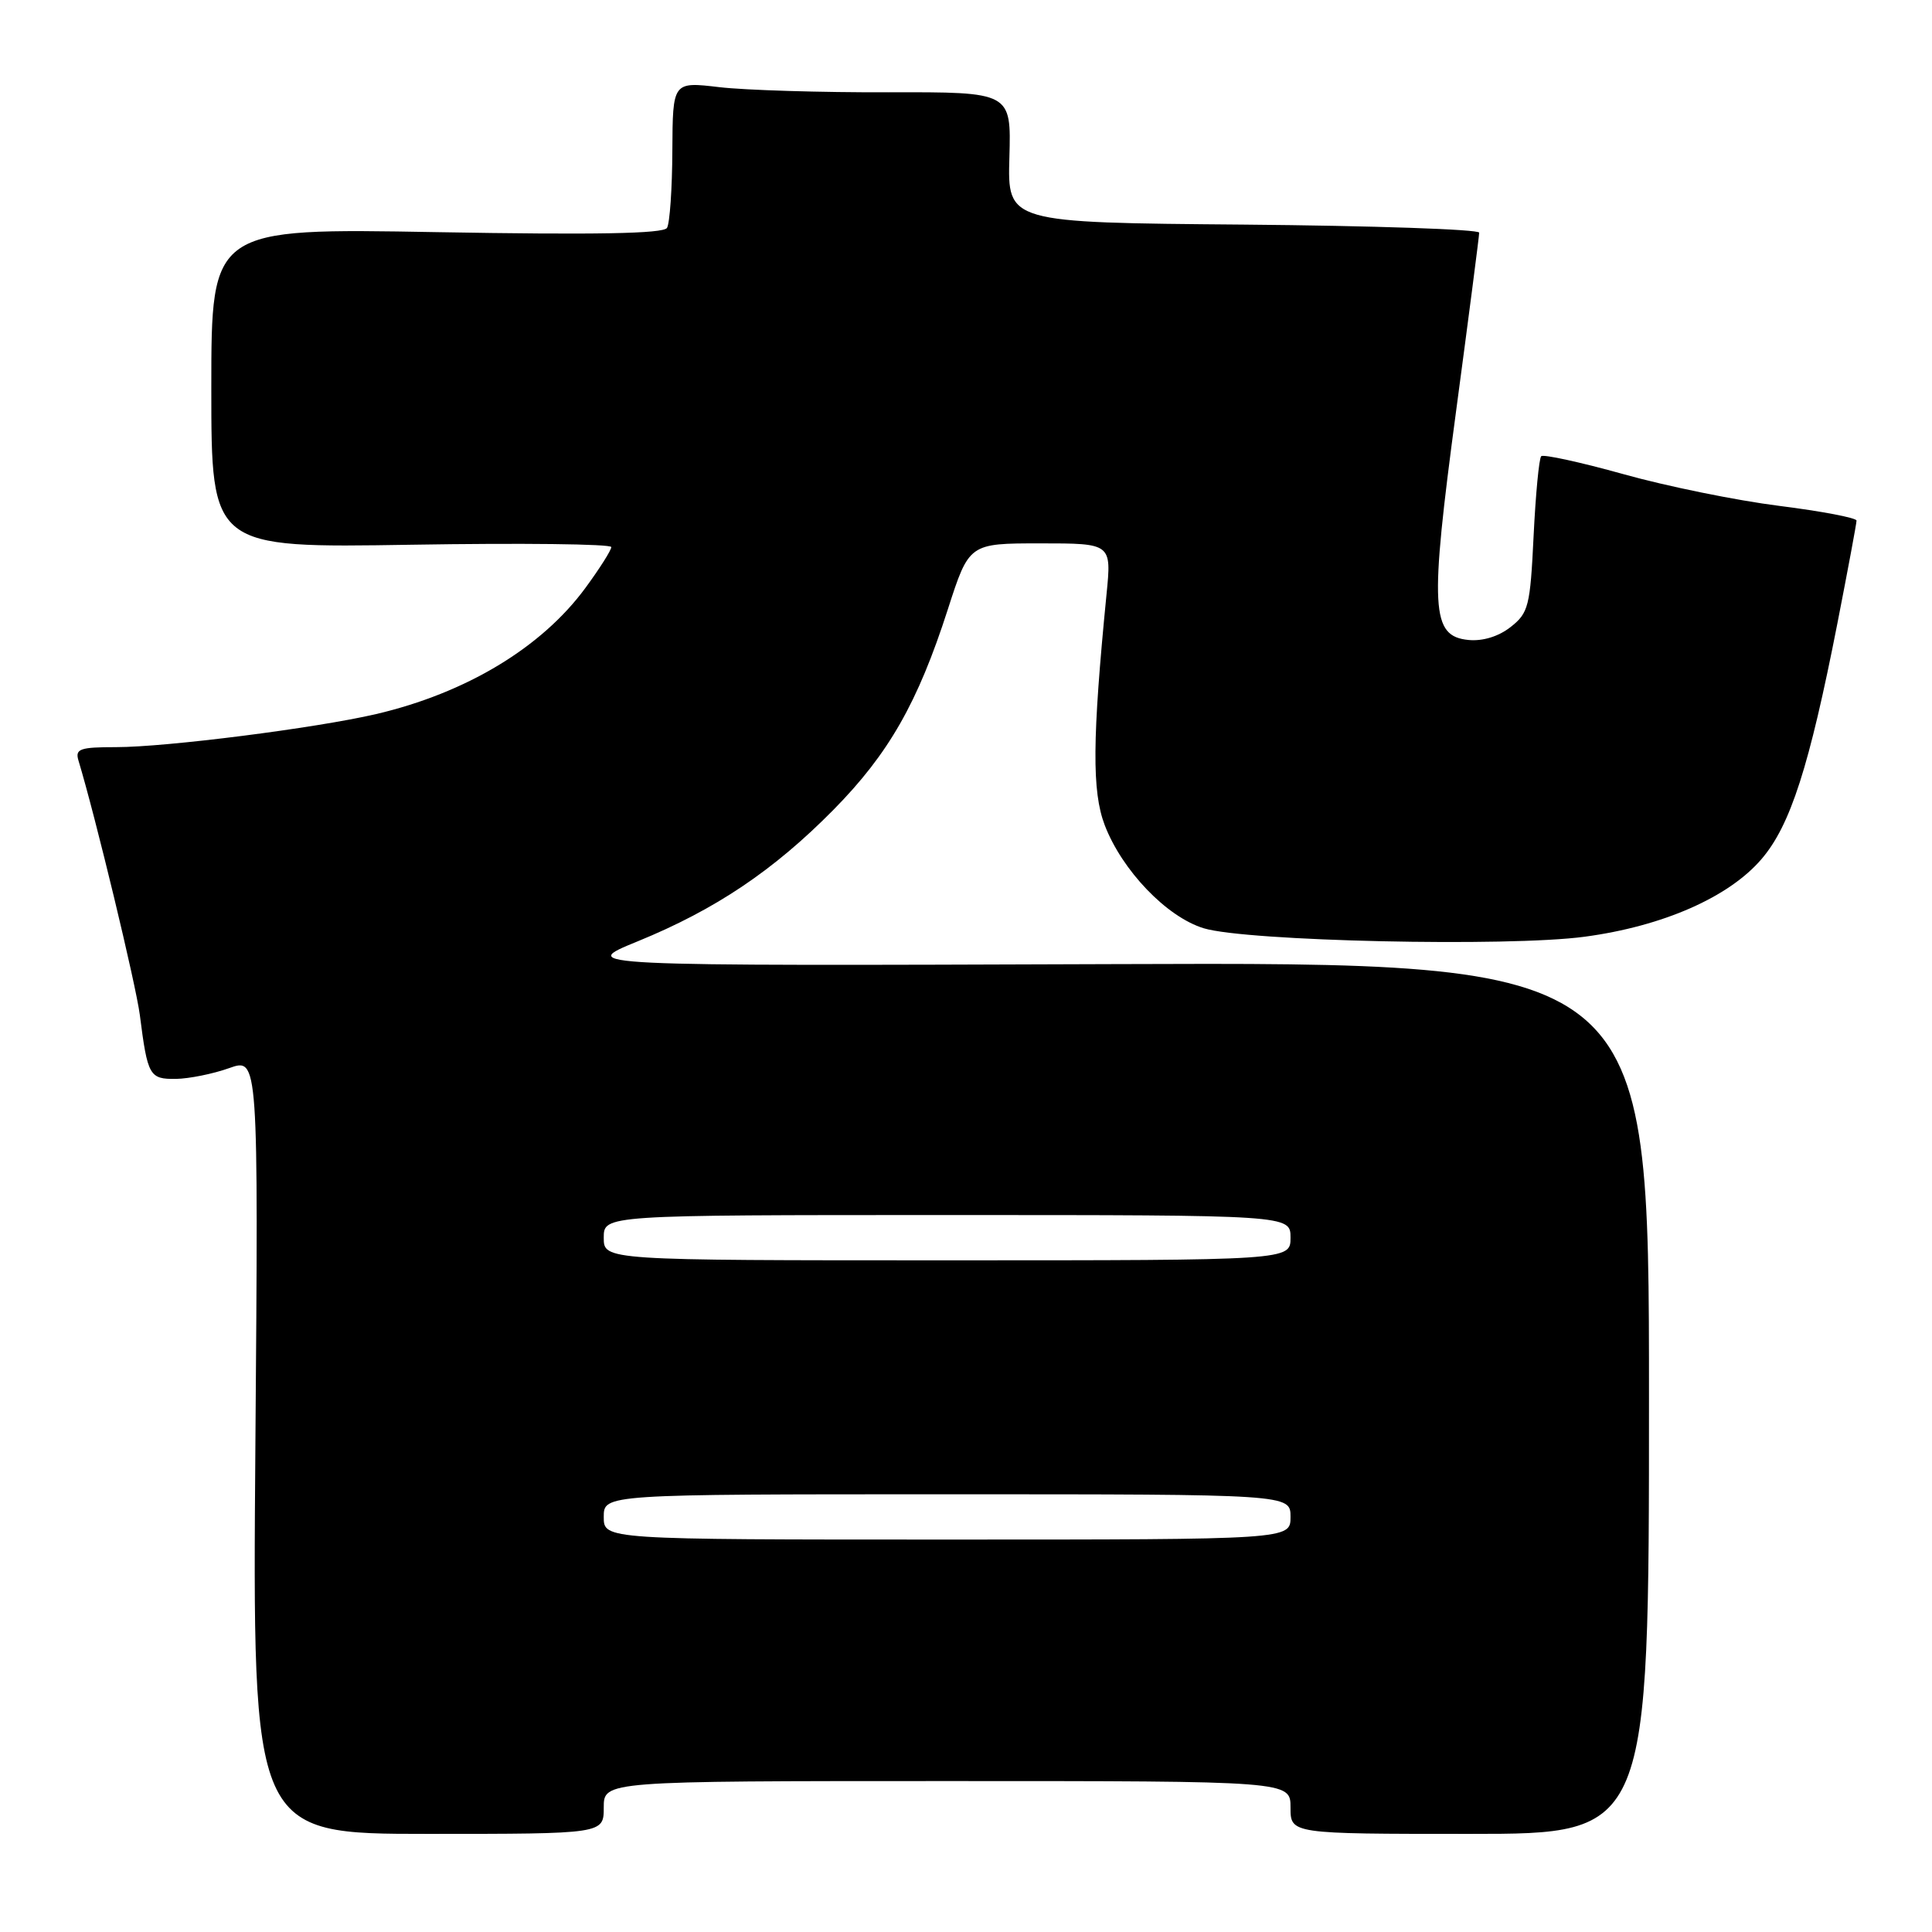 <?xml version="1.0" encoding="UTF-8" standalone="no"?>
<!DOCTYPE svg PUBLIC "-//W3C//DTD SVG 1.1//EN" "http://www.w3.org/Graphics/SVG/1.1/DTD/svg11.dtd" >
<svg xmlns="http://www.w3.org/2000/svg" xmlns:xlink="http://www.w3.org/1999/xlink" version="1.1" viewBox="0 0 256 256">
 <g >
 <path fill="currentColor"
d=" M 80.00 239.50 C 80.00 236.00 80.00 236.00 125.50 236.00 C 171.00 236.00 171.00 236.00 171.00 239.50 C 171.00 243.00 171.00 243.00 194.75 243.00 C 218.50 243.00 218.50 243.00 218.50 185.25 C 218.50 127.50 218.50 127.50 147.50 127.75 C 76.50 128.00 76.50 128.00 84.50 124.73 C 94.82 120.51 102.52 115.33 110.45 107.29 C 117.76 99.87 121.61 93.12 125.59 80.75 C 128.41 72.00 128.41 72.00 137.85 72.00 C 147.29 72.00 147.29 72.00 146.62 78.75 C 144.73 97.94 144.68 104.86 146.38 109.33 C 148.68 115.34 154.59 121.50 159.50 123.00 C 165.13 124.72 199.82 125.49 209.98 124.12 C 220.34 122.73 229.09 118.89 233.42 113.82 C 237.24 109.36 239.74 101.59 243.47 82.57 C 244.86 75.46 246.00 69.35 246.00 68.98 C 246.00 68.62 241.39 67.74 235.75 67.03 C 230.11 66.32 220.83 64.43 215.12 62.83 C 209.41 61.24 204.50 60.17 204.22 60.45 C 203.93 60.74 203.48 65.49 203.21 71.02 C 202.76 80.33 202.54 81.22 200.17 83.08 C 198.57 84.34 196.47 84.98 194.59 84.80 C 189.61 84.31 189.42 80.74 192.94 54.47 C 194.62 41.91 196.00 31.27 196.00 30.83 C 196.00 30.39 181.94 29.91 164.75 29.76 C 133.50 29.50 133.50 29.50 133.75 20.84 C 133.99 12.19 133.99 12.19 117.75 12.23 C 108.81 12.26 98.72 11.95 95.32 11.55 C 89.14 10.82 89.14 10.82 89.09 19.96 C 89.07 24.99 88.75 29.60 88.38 30.20 C 87.90 30.97 78.88 31.13 57.85 30.76 C 28.00 30.23 28.00 30.23 28.00 51.42 C 28.00 72.61 28.00 72.61 54.50 72.18 C 69.08 71.94 81.00 72.08 81.00 72.49 C 81.00 72.90 79.46 75.33 77.58 77.89 C 71.78 85.80 61.76 91.83 49.83 94.62 C 41.84 96.48 22.04 99.00 15.38 99.00 C 10.59 99.00 9.94 99.23 10.39 100.75 C 12.65 108.21 18.01 130.46 18.53 134.50 C 19.56 142.58 19.80 143.00 23.32 142.96 C 25.07 142.93 28.24 142.29 30.37 141.53 C 34.24 140.15 34.24 140.15 33.84 191.58 C 33.44 243.00 33.44 243.00 56.72 243.00 C 80.00 243.00 80.00 243.00 80.00 239.50 Z  M 80.00 201.00 C 80.00 198.00 80.00 198.00 125.50 198.00 C 171.00 198.00 171.00 198.00 171.00 201.00 C 171.00 204.00 171.00 204.00 125.50 204.00 C 80.00 204.00 80.00 204.00 80.00 201.00 Z  M 80.00 164.00 C 80.00 161.00 80.00 161.00 125.50 161.00 C 171.00 161.00 171.00 161.00 171.00 164.00 C 171.00 167.00 171.00 167.00 125.50 167.00 C 80.00 167.00 80.00 167.00 80.00 164.00 Z "/>
</g>
</svg>